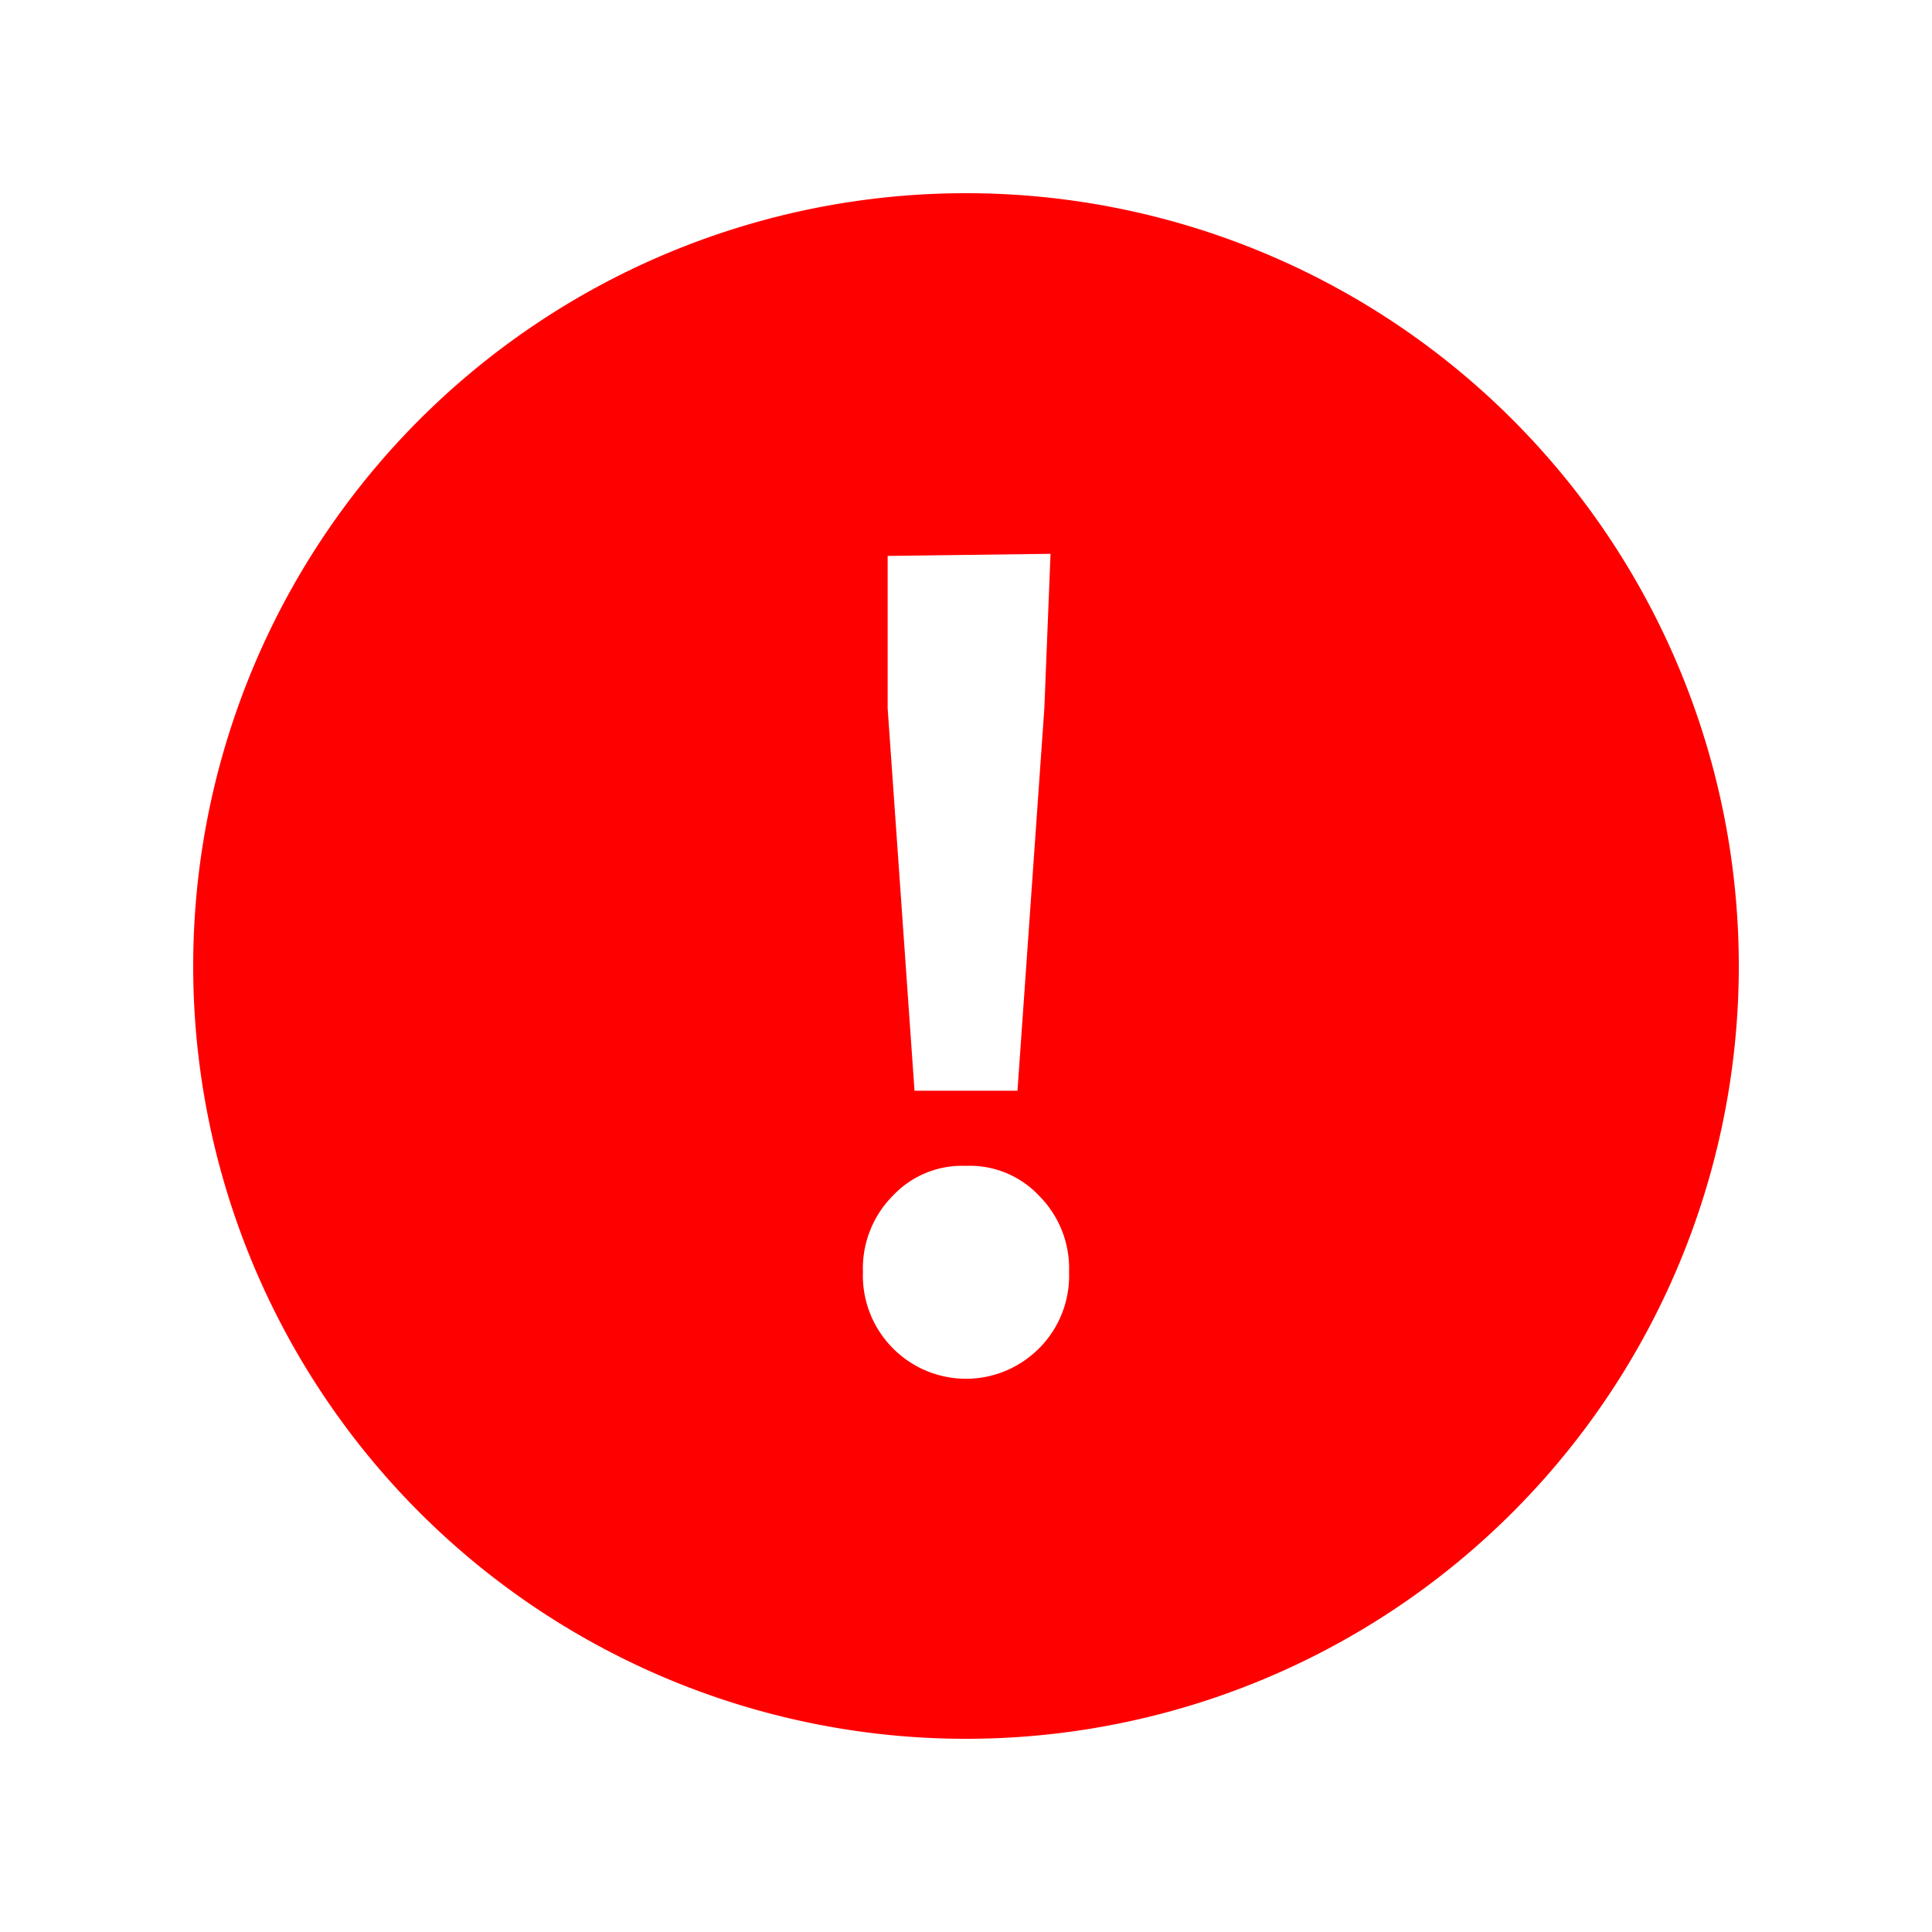 <svg width="1em" height="1em" viewBox="0 0 20 20" fill="red" xmlns="http://www.w3.org/2000/svg"><path d="M10 2a8 8 0 1 0 0 16 8 8 0 0 0 0-16Zm.875 3.733-.064 1.6-.278 3.958H9.467l-.278-3.958V5.755l1.686-.022Zm-.118 8.224a1.065 1.065 0 0 1-1.514 0 1.066 1.066 0 0 1-.31-.789 1.067 1.067 0 0 1 .31-.79.982.982 0 0 1 .757-.309.982.982 0 0 1 .757.31 1.066 1.066 0 0 1 .31.789 1.067 1.067 0 0 1-.31.79Z"/></svg>